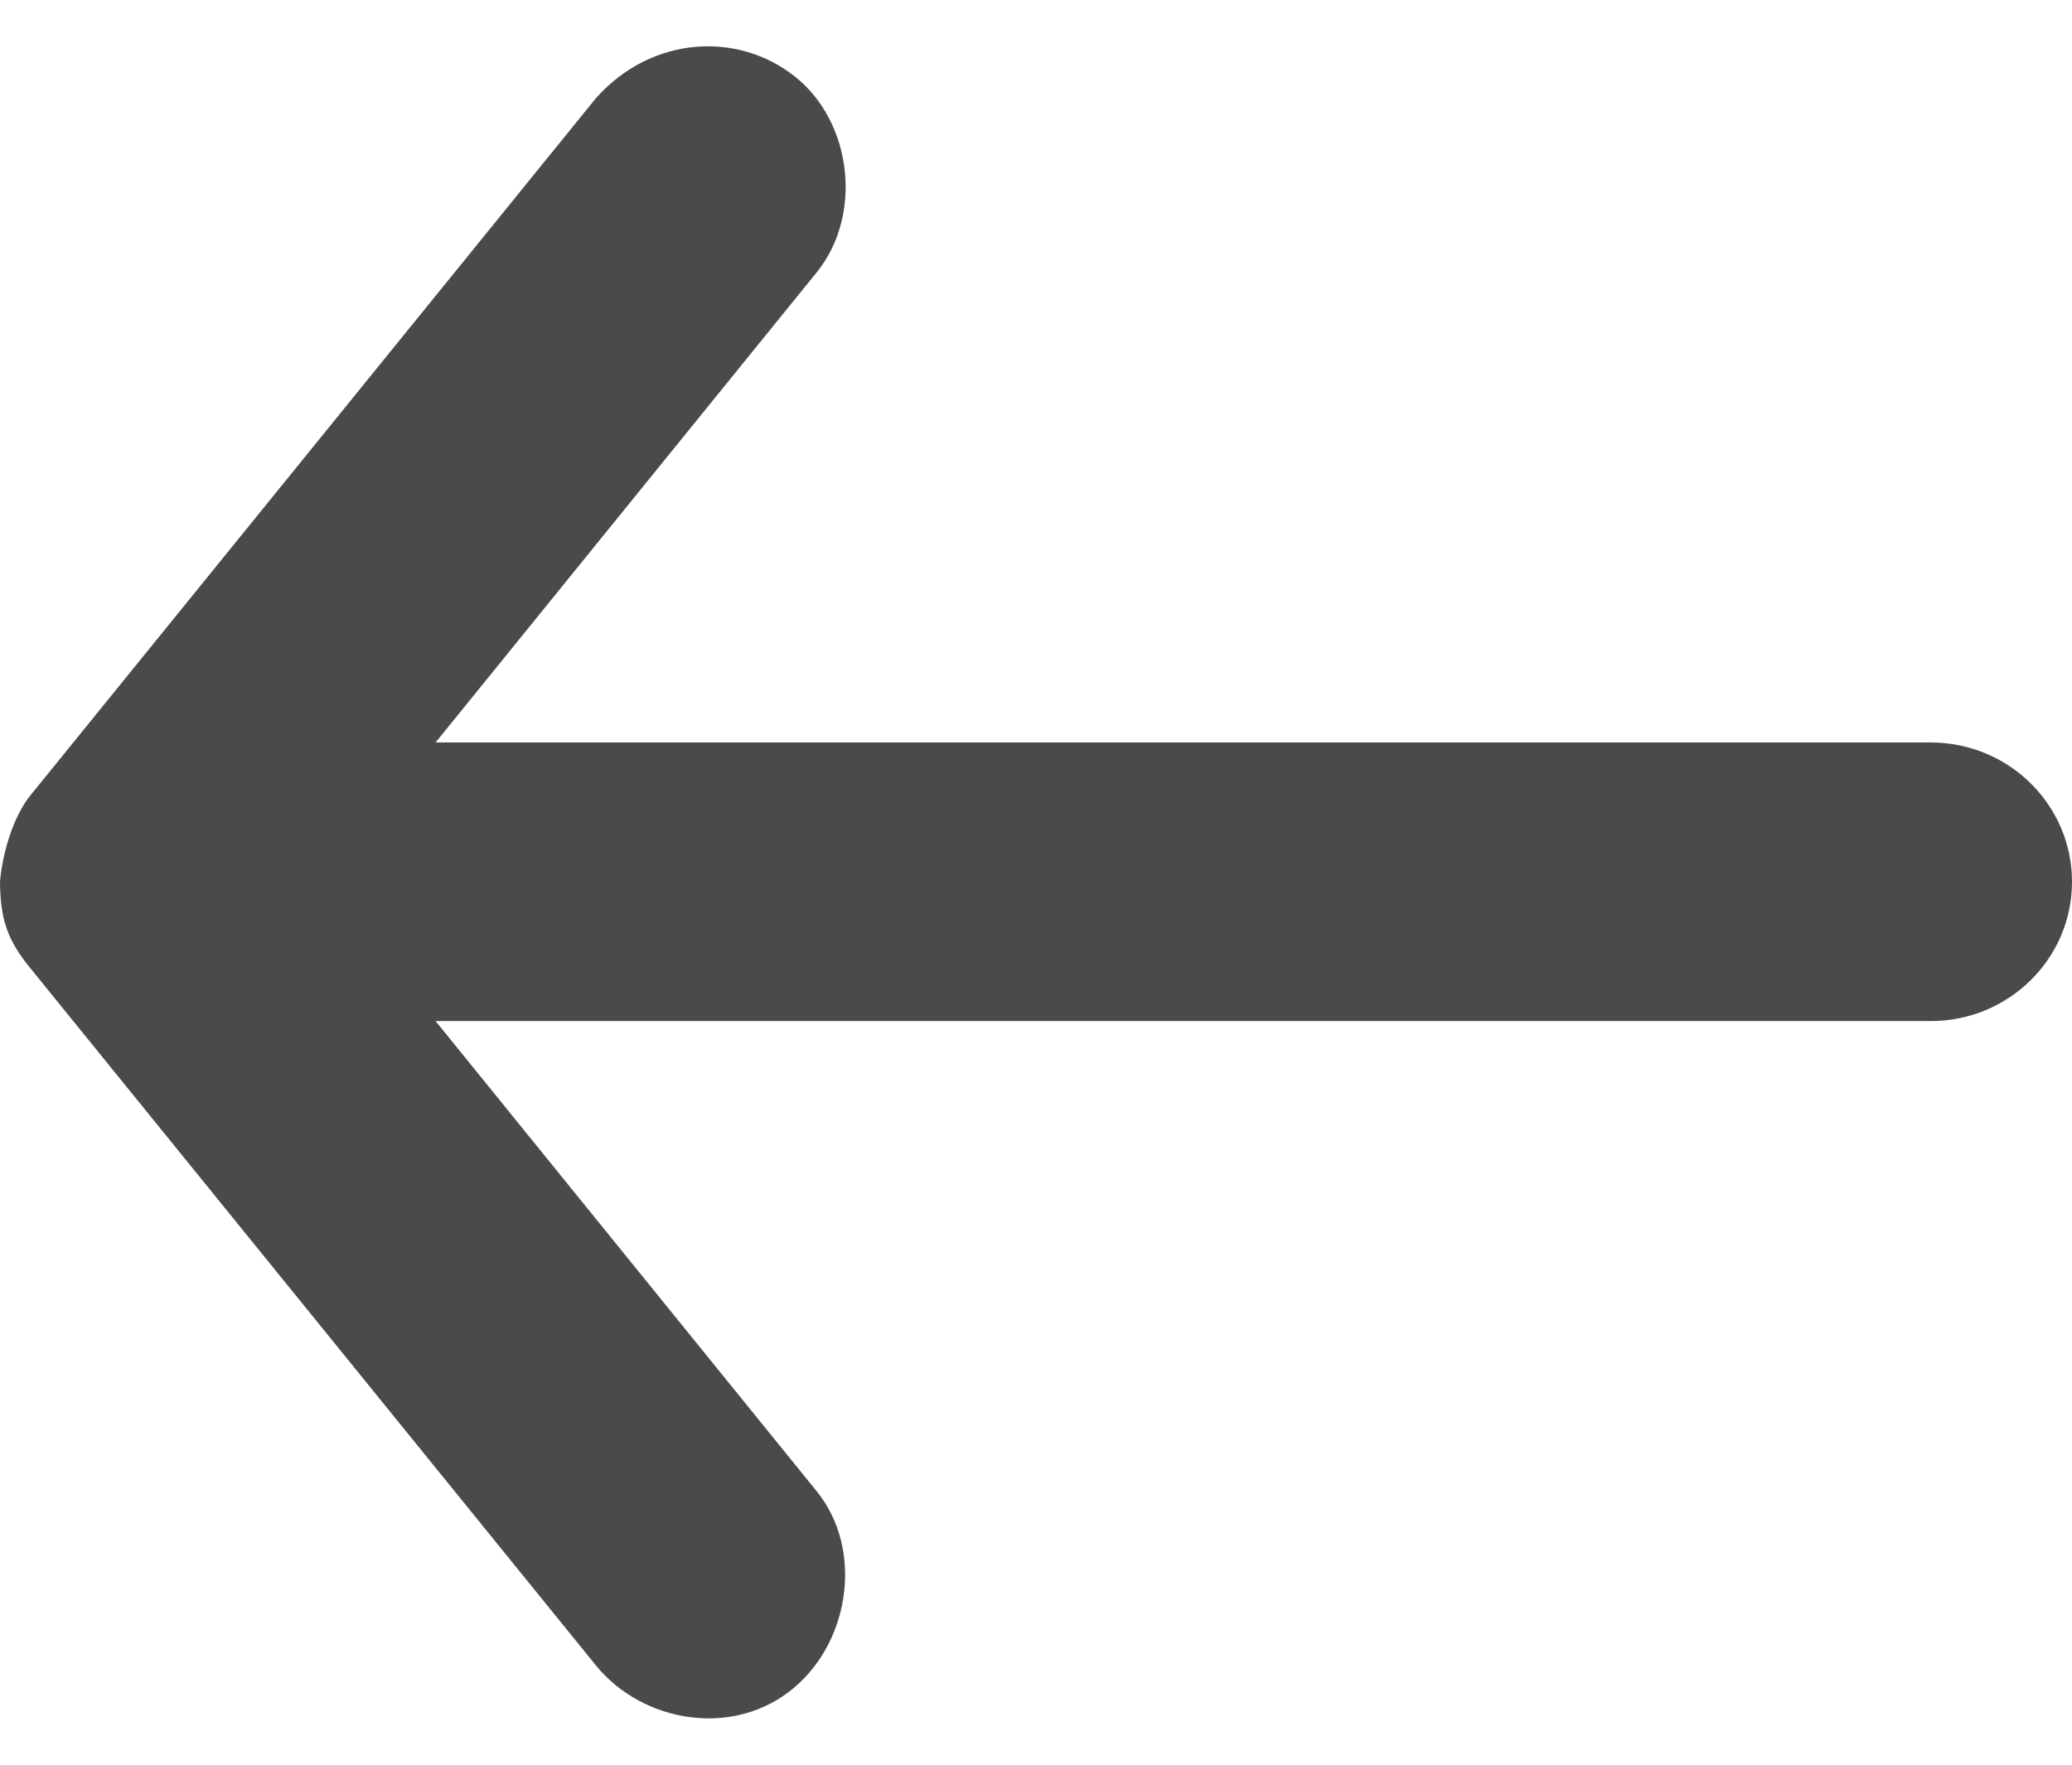 <svg width="27px" height="23px" viewBox="0 0 27 23" version="1.1" xmlns="http://www.w3.org/2000/svg" xmlns:xlink="http://www.w3.org/1999/xlink">
    <!-- Generator: Sketch 45.1 (43504) - http://www.bohemiancoding.com/sketch -->
    <desc>Created with Sketch.</desc>
    <defs></defs>
    <g id="Dashboard" stroke="none" stroke-width="1" fill="none" fill-rule="evenodd">
        <g transform="translate(-532, -178)" id="Date-picker" fill-rule="nonzero" fill="#4A4A4A">
            <g transform="translate(532, 166)">
                <g id="Icon_Arrow" transform="translate(13.5, 23.5) scale(-1, 1) translate(-13.5, -23.5) translate(0, 12)">
                    <path d="M27,11.493 C26.966,11.091 26.813,10.616 26.597,10.358 L19.234,1.279 C18.516,0.473 17.398,0.401 16.645,0.995 C15.892,1.589 15.755,2.806 16.357,3.549 L21.324,9.677 L1.841,9.677 C0.824,9.677 -1.22727273e-05,10.49 -1.22727273e-05,11.493 C-1.22727273e-05,12.496 0.824,13.308 1.841,13.308 L21.324,13.308 L16.357,19.437 C15.755,20.179 15.915,21.369 16.645,21.99 C17.438,22.666 18.631,22.449 19.234,21.707 L26.597,12.628 C26.909,12.251 26.995,11.975 27,11.493 Z" id="Shape"></path>
                </g>
            </g>
        </g>
    </g>
</svg>
